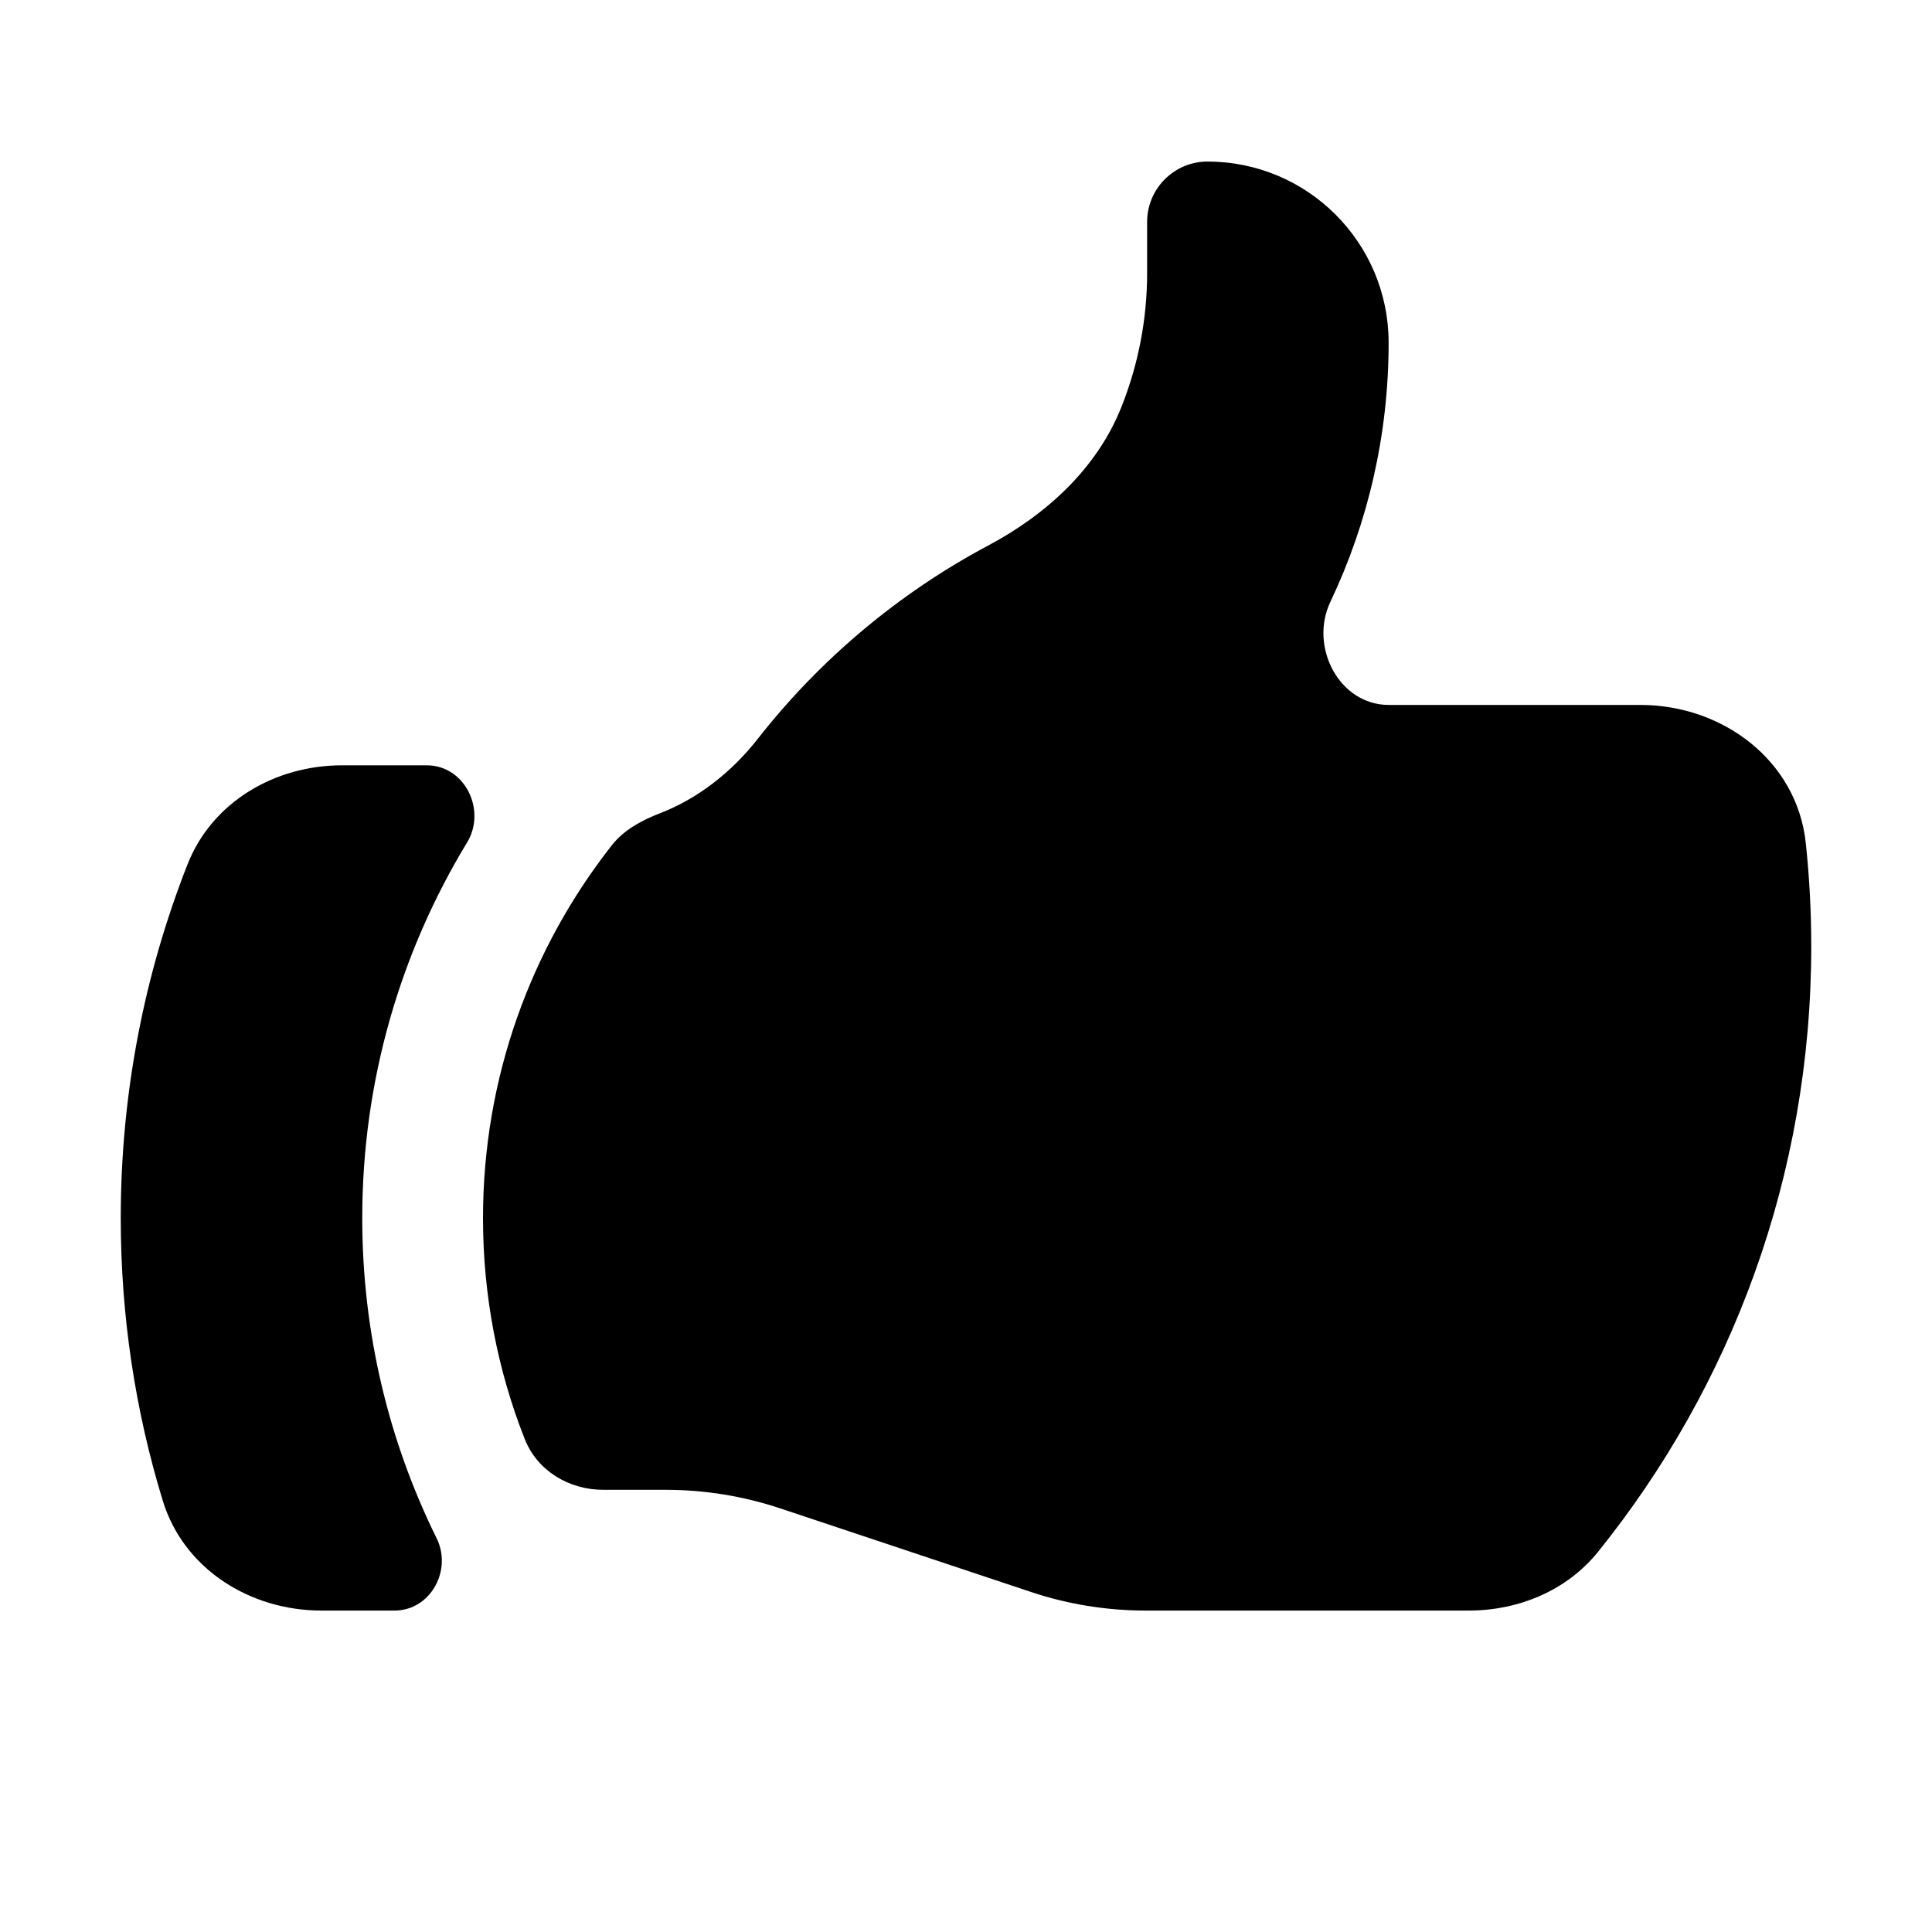 <svg width="24" height="24" viewBox="0 0 24 24" fill="none" xmlns="http://www.w3.org/2000/svg">
<path d="M7.493 18.507C7.068 18.507 6.673 18.27 6.518 17.875C6.183 17.026 6 16.1 6 15.132C6 13.383 6.599 11.774 7.602 10.498C7.753 10.306 7.975 10.189 8.202 10.101C8.675 9.918 9.093 9.587 9.414 9.177C10.187 8.191 11.162 7.37 12.275 6.777C12.998 6.393 13.624 5.821 13.928 5.062C14.141 4.53 14.25 3.963 14.25 3.39V2.757C14.25 2.343 14.586 2.007 15 2.007C16.243 2.007 17.25 3.014 17.25 4.257C17.25 5.409 16.99 6.5 16.527 7.475C16.261 8.033 16.634 8.757 17.252 8.757H20.378C21.404 8.757 22.323 9.451 22.432 10.472C22.477 10.894 22.5 11.323 22.5 11.757C22.5 14.604 21.508 17.221 19.851 19.278C19.463 19.759 18.864 20.007 18.246 20.007H14.23C13.747 20.007 13.266 19.929 12.807 19.776L9.693 18.738C9.234 18.585 8.753 18.507 8.27 18.507H7.493Z" fill="black"/>
<path d="M2.331 10.734C1.795 12.096 1.5 13.579 1.5 15.132C1.5 16.352 1.682 17.53 2.021 18.639C2.28 19.489 3.104 20.007 3.993 20.007H4.901C5.346 20.007 5.621 19.509 5.424 19.109C4.832 17.91 4.5 16.56 4.5 15.132C4.5 13.424 4.976 11.827 5.802 10.466C6.047 10.063 5.774 9.507 5.302 9.507H4.249C3.417 9.507 2.637 9.96 2.331 10.734Z" fill="black"/>
</svg>
